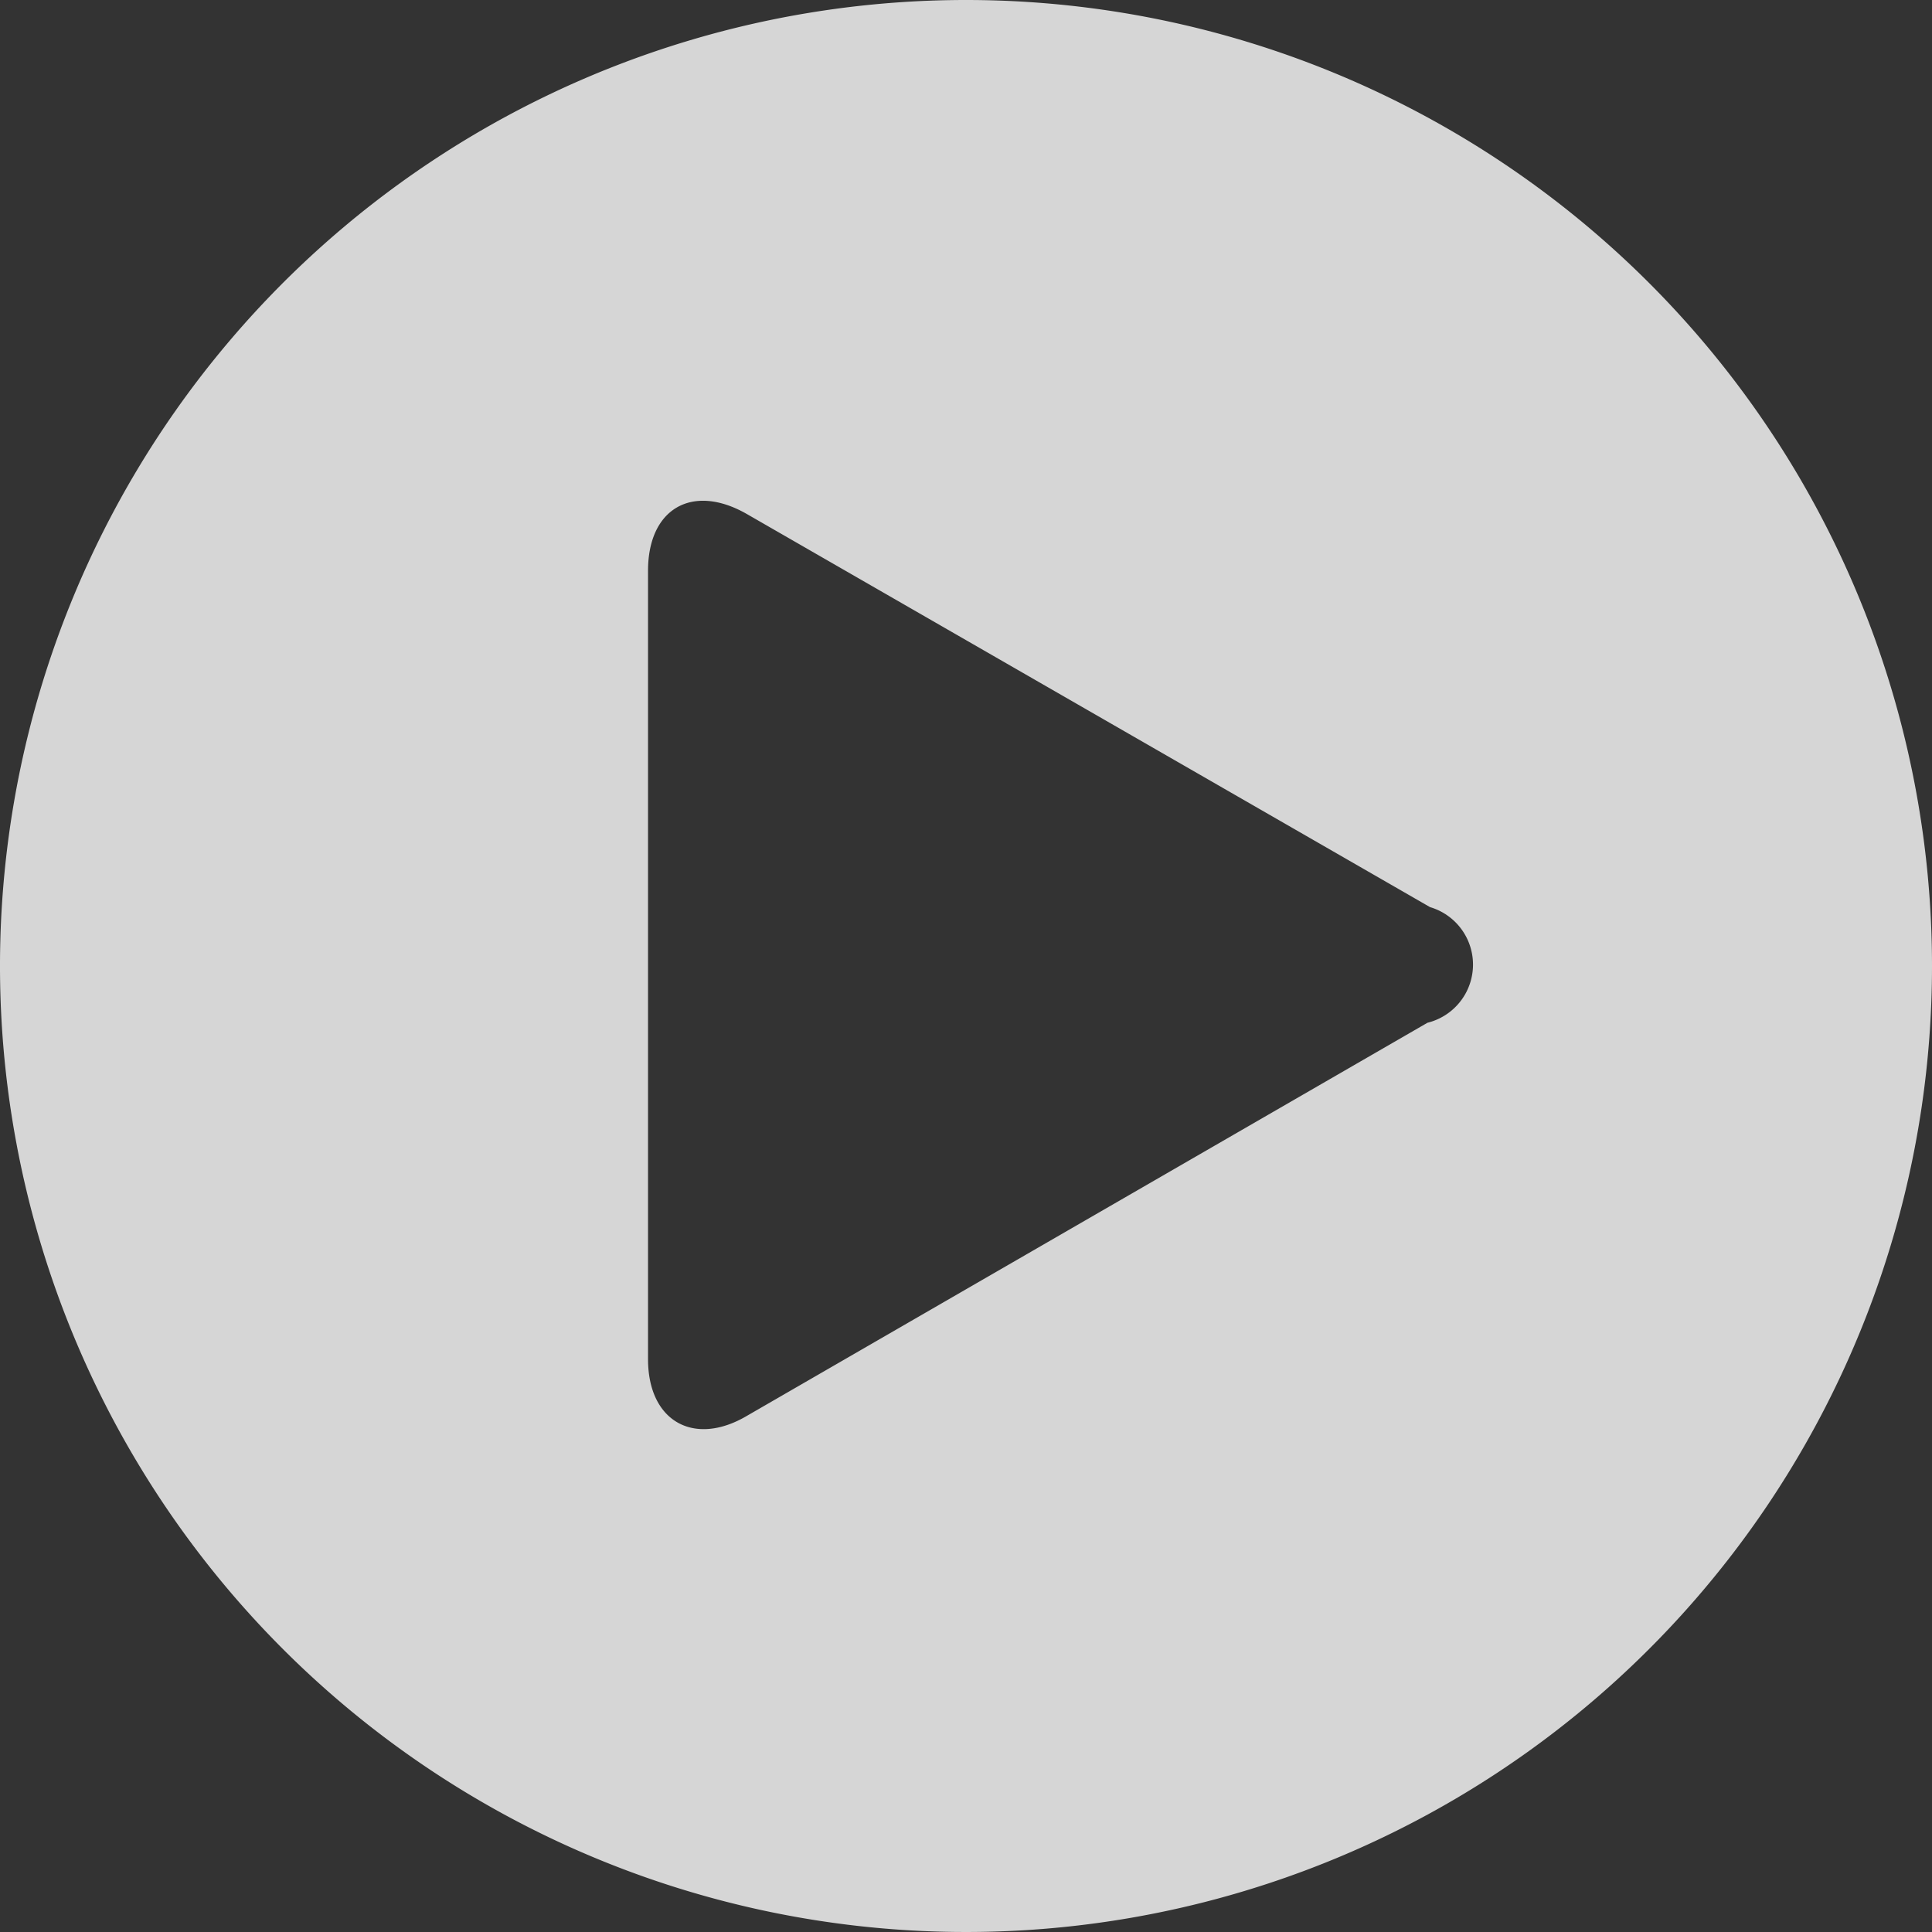<svg xmlns="http://www.w3.org/2000/svg" viewBox="0 0 36.76 36.76"><rect x="0" y="0" width="36.76" height="36.76" fill="#333333" stroke="none"/><defs><style>.cls-1{fill:#fff;opacity:0.8;}</style></defs><title>play_small</title><g id="Camada_2" data-name="Camada 2"><g id="tela2"><path class="cls-1" d="M18.38,0A18.38,18.38,0,1,0,36.76,18.38,18.38,18.38,0,0,0,18.38,0Zm8.78,19.46L14.21,26.94c-1,.59-1.88.11-1.88-1.08v-15c0-1.19.85-1.67,1.88-1.08l13,7.48A1.14,1.14,0,0,1,27.16,19.46Z"/></g></g></svg>